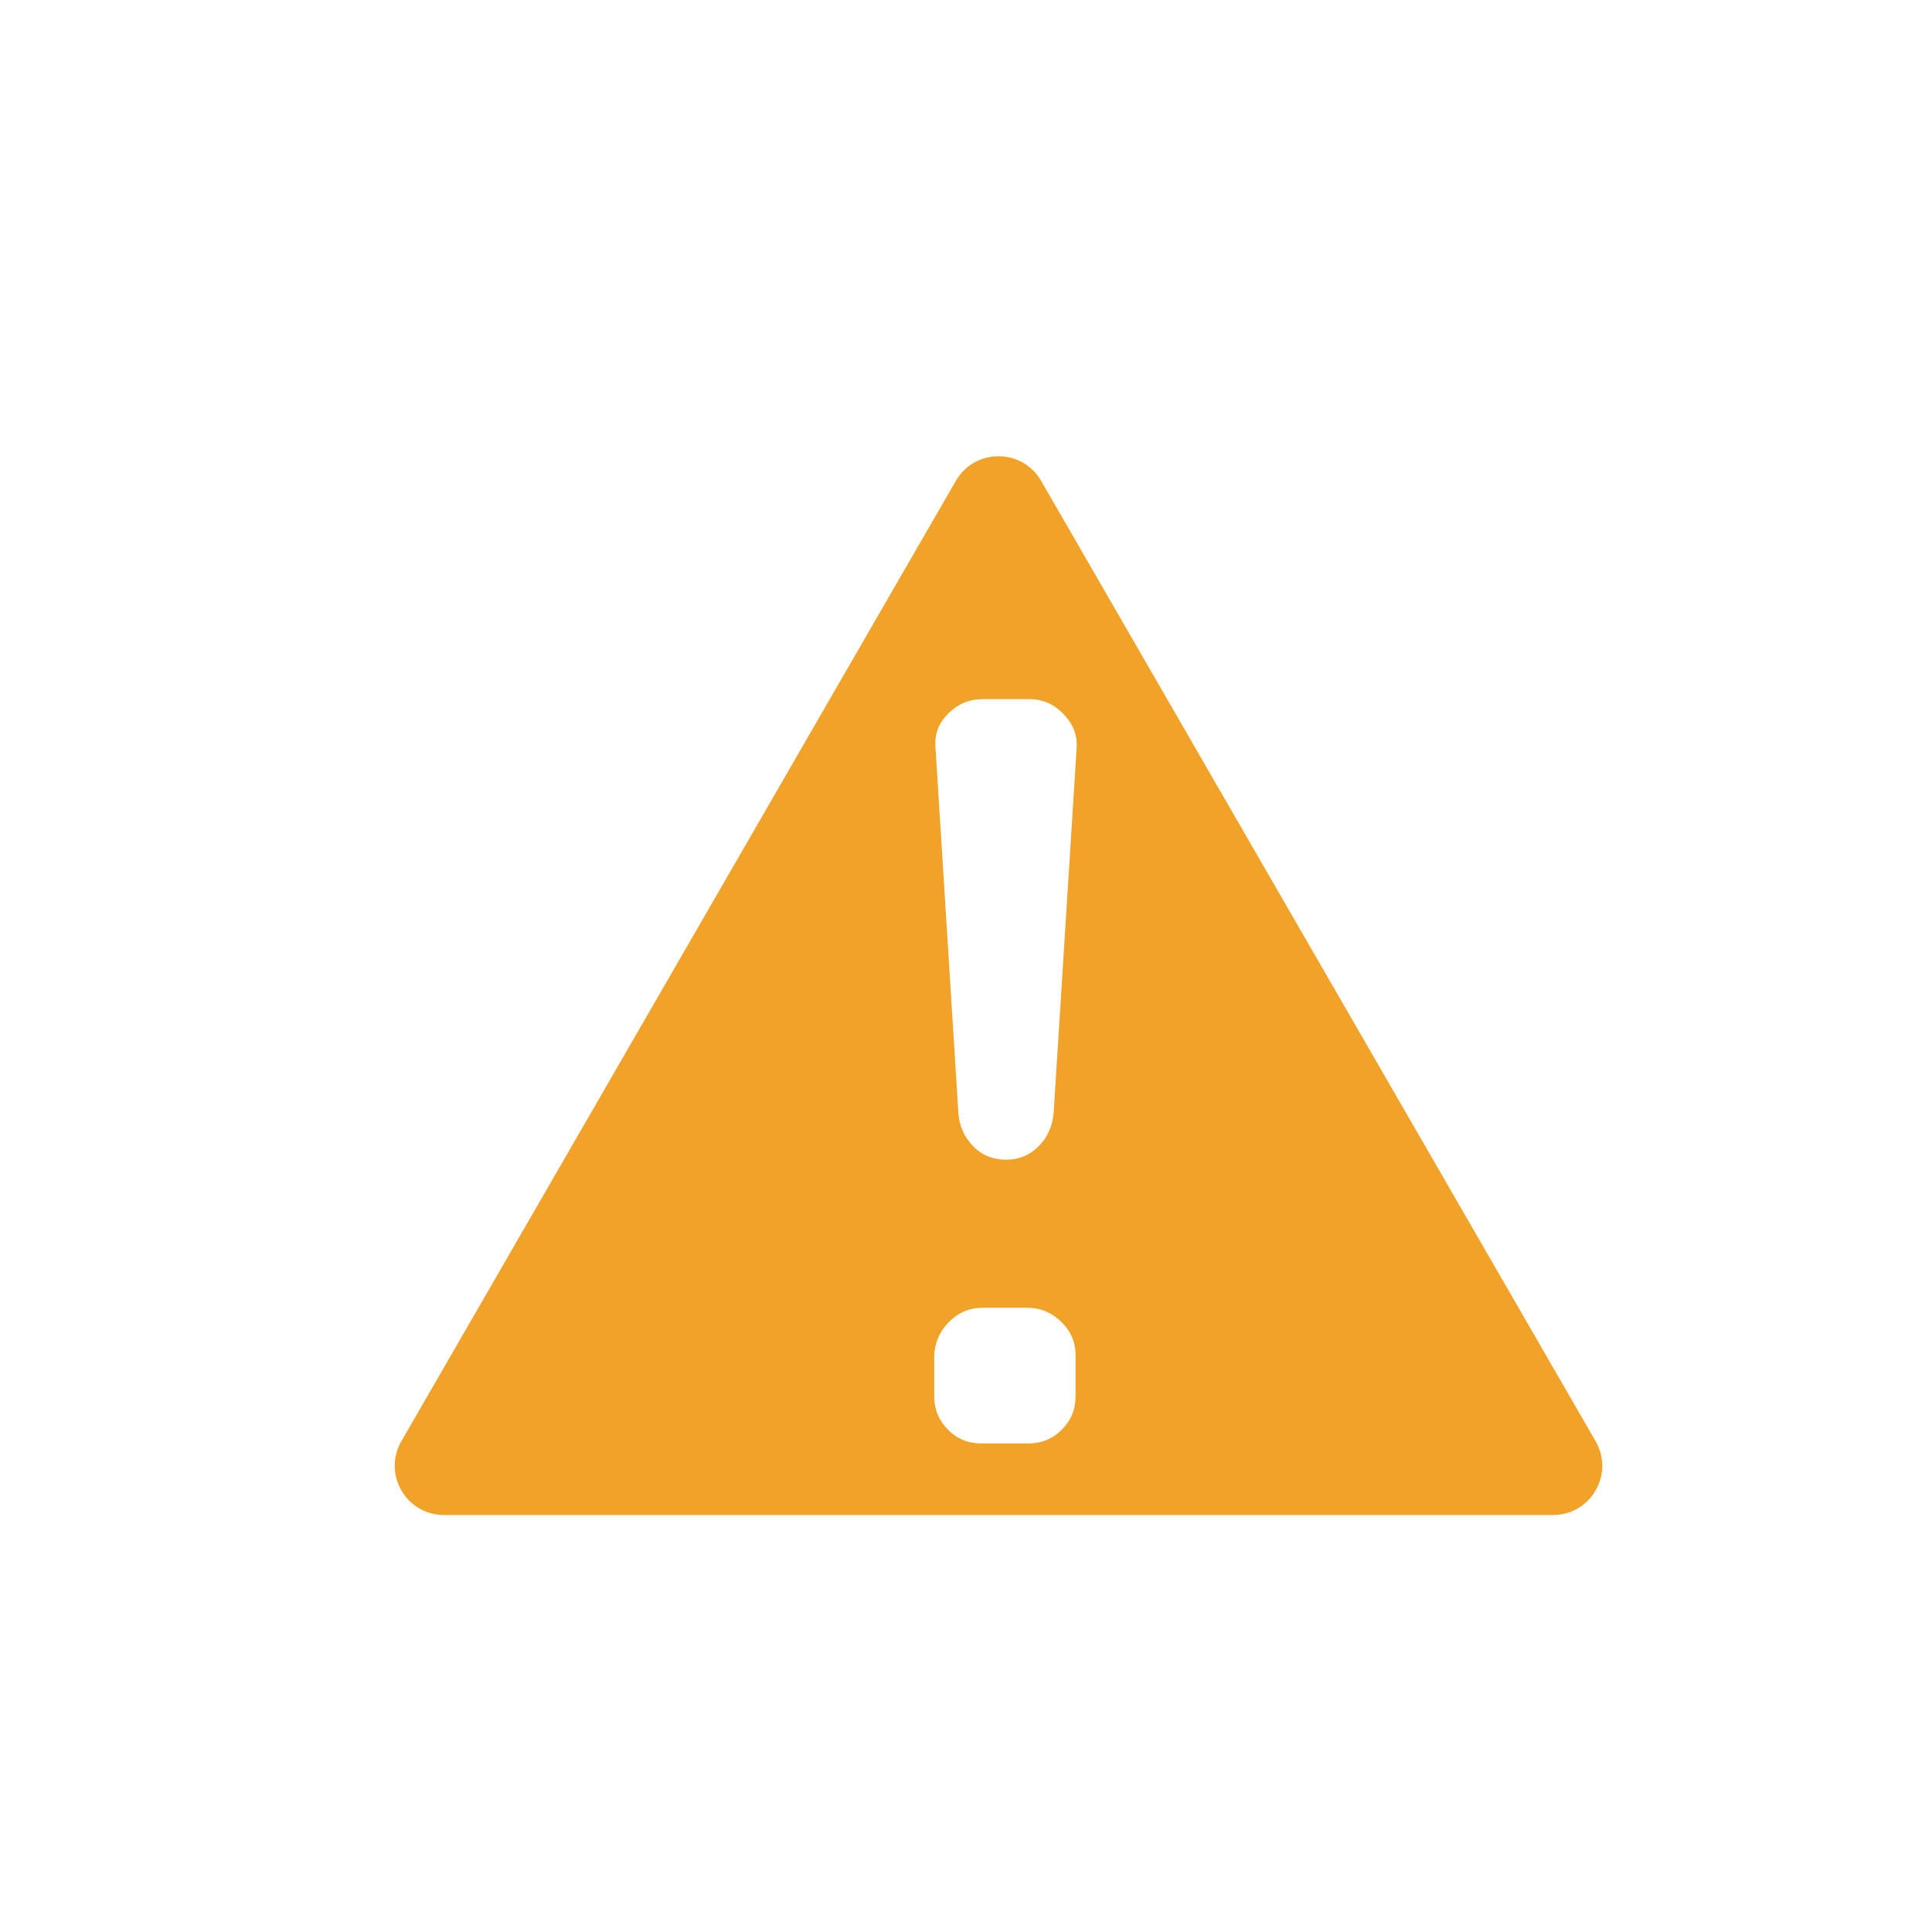 <?xml version="1.0" encoding="utf-8"?>
<!-- Generator: Adobe Illustrator 25.4.0, SVG Export Plug-In . SVG Version: 6.00 Build 0)  -->
<svg version="1.1" xmlns="http://www.w3.org/2000/svg" xmlns:xlink="http://www.w3.org/1999/xlink" x="0px" y="0px"
	 viewBox="0 0 24 24" enable-background="new 0 0 24 24" xml:space="preserve">
<g id="Layer_3">
</g>
<g id="Layer_4" display="none">
</g>
<g id="Layer_1">
	<path fill="#F0A229" d="M19.821,17.903l-3.444-5.965l-3.444-5.965c-0.235-0.407-0.823-0.407-1.059,0l-3.444,5.965l-3.444,5.965
		c-0.235,0.408,0.059,0.917,0.529,0.917h6.888h6.888C19.763,18.82,20.057,18.311,19.821,17.903z M13.361,17.346
		c0,0.162-0.057,0.301-0.171,0.414c-0.115,0.115-0.252,0.171-0.414,0.171H12.19c-0.162,0-0.301-0.056-0.414-0.171
		c-0.113-0.113-0.171-0.252-0.171-0.414v-0.501c0.005-0.162,0.066-0.303,0.181-0.421c0.116-0.118,0.255-0.178,0.418-0.178h0.558
		c0.162,0,0.303,0.059,0.421,0.174c0.118,0.116,0.178,0.253,0.178,0.411V17.346z M13.089,13.821
		c-0.013,0.167-0.076,0.307-0.187,0.418c-0.112,0.112-0.245,0.167-0.398,0.167c-0.172,0-0.313-0.057-0.421-0.174
		c-0.11-0.116-0.168-0.253-0.178-0.411l-0.285-4.55c-0.01-0.159,0.045-0.295,0.164-0.412c0.118-0.116,0.259-0.174,0.421-0.174h0.585
		c0.162,0,0.303,0.062,0.421,0.185c0.119,0.123,0.173,0.261,0.164,0.414L13.089,13.821z"/>
</g>
</svg>
